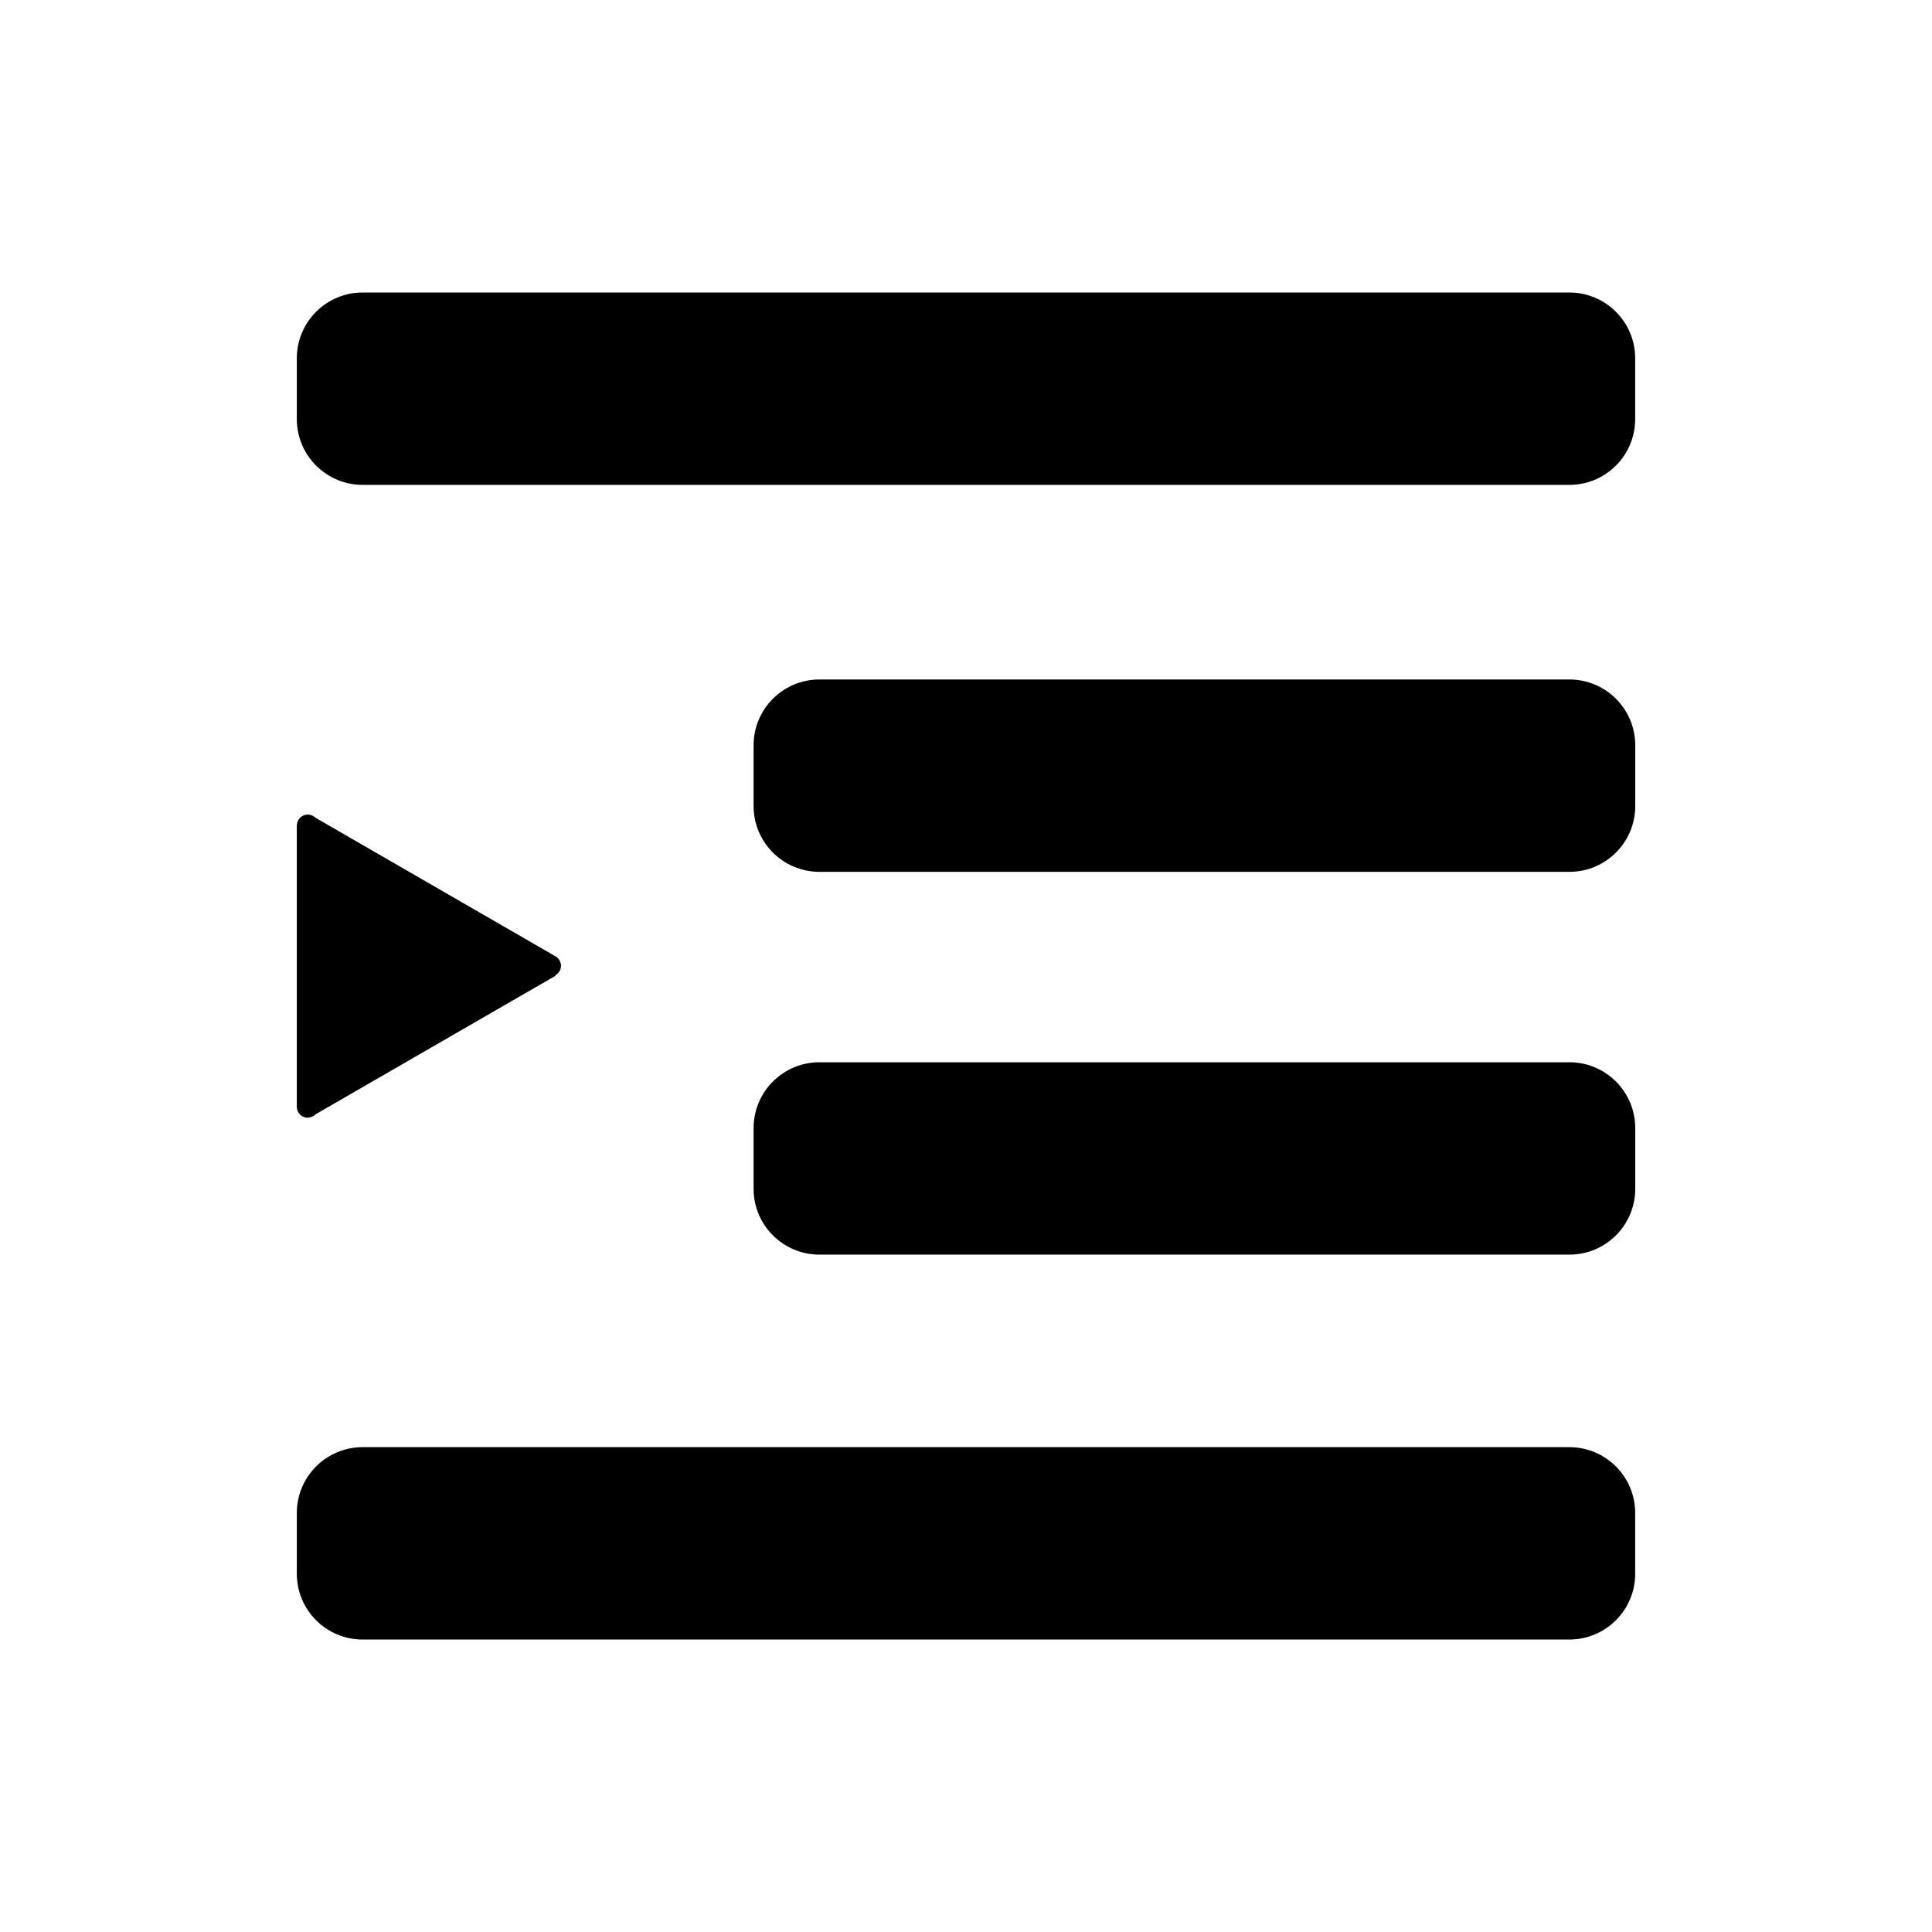 <svg xmlns="http://www.w3.org/2000/svg" viewBox="0 0 100 100" enable-background="new 0 0 100 100"><path d="m81.23 15.14h-62.46c-1.882 0-3.407 1.525-3.407 3.407v3.143c0 1.881 1.525 3.407 3.407 3.407h62.46c1.881 0 3.407-1.525 3.407-3.407v-3.143c0-1.882-1.526-3.407-3.407-3.407"/><path d="m81.23 74.905h-62.46c-1.882 0-3.407 1.525-3.407 3.407v3.143c0 1.881 1.525 3.407 3.407 3.407h62.46c1.881 0 3.407-1.525 3.407-3.407v-3.143c0-1.881-1.526-3.407-3.407-3.407"/><path d="m84.64 58.39c0-1.882-1.525-3.407-3.407-3.407h-38.82c-1.882 0-3.407 1.525-3.407 3.407v3.143c0 1.881 1.525 3.406 3.407 3.406h38.82c1.881 0 3.407-1.525 3.407-3.406v-3.142-0"/><path d="m84.64 38.577c0-1.882-1.525-3.407-3.407-3.407h-38.82c-1.882 0-3.407 1.525-3.407 3.407v3.143c0 1.881 1.525 3.406 3.407 3.406h38.82c1.881 0 3.407-1.525 3.407-3.406v-3.142-0"/><path d="m15.93 57.847c.159 0 .302-.066.406-.172l12.427-7.175-.014-.024c.169-.098.289-.274.289-.484 0-.232-.14-.431-.34-.519l.006-.001-12.376-7.146c-.103-.101-.243-.164-.398-.164-.308 0-.556.247-.565.553h-.003v14.573c-0.0.314.254.568.568.568"/></svg>